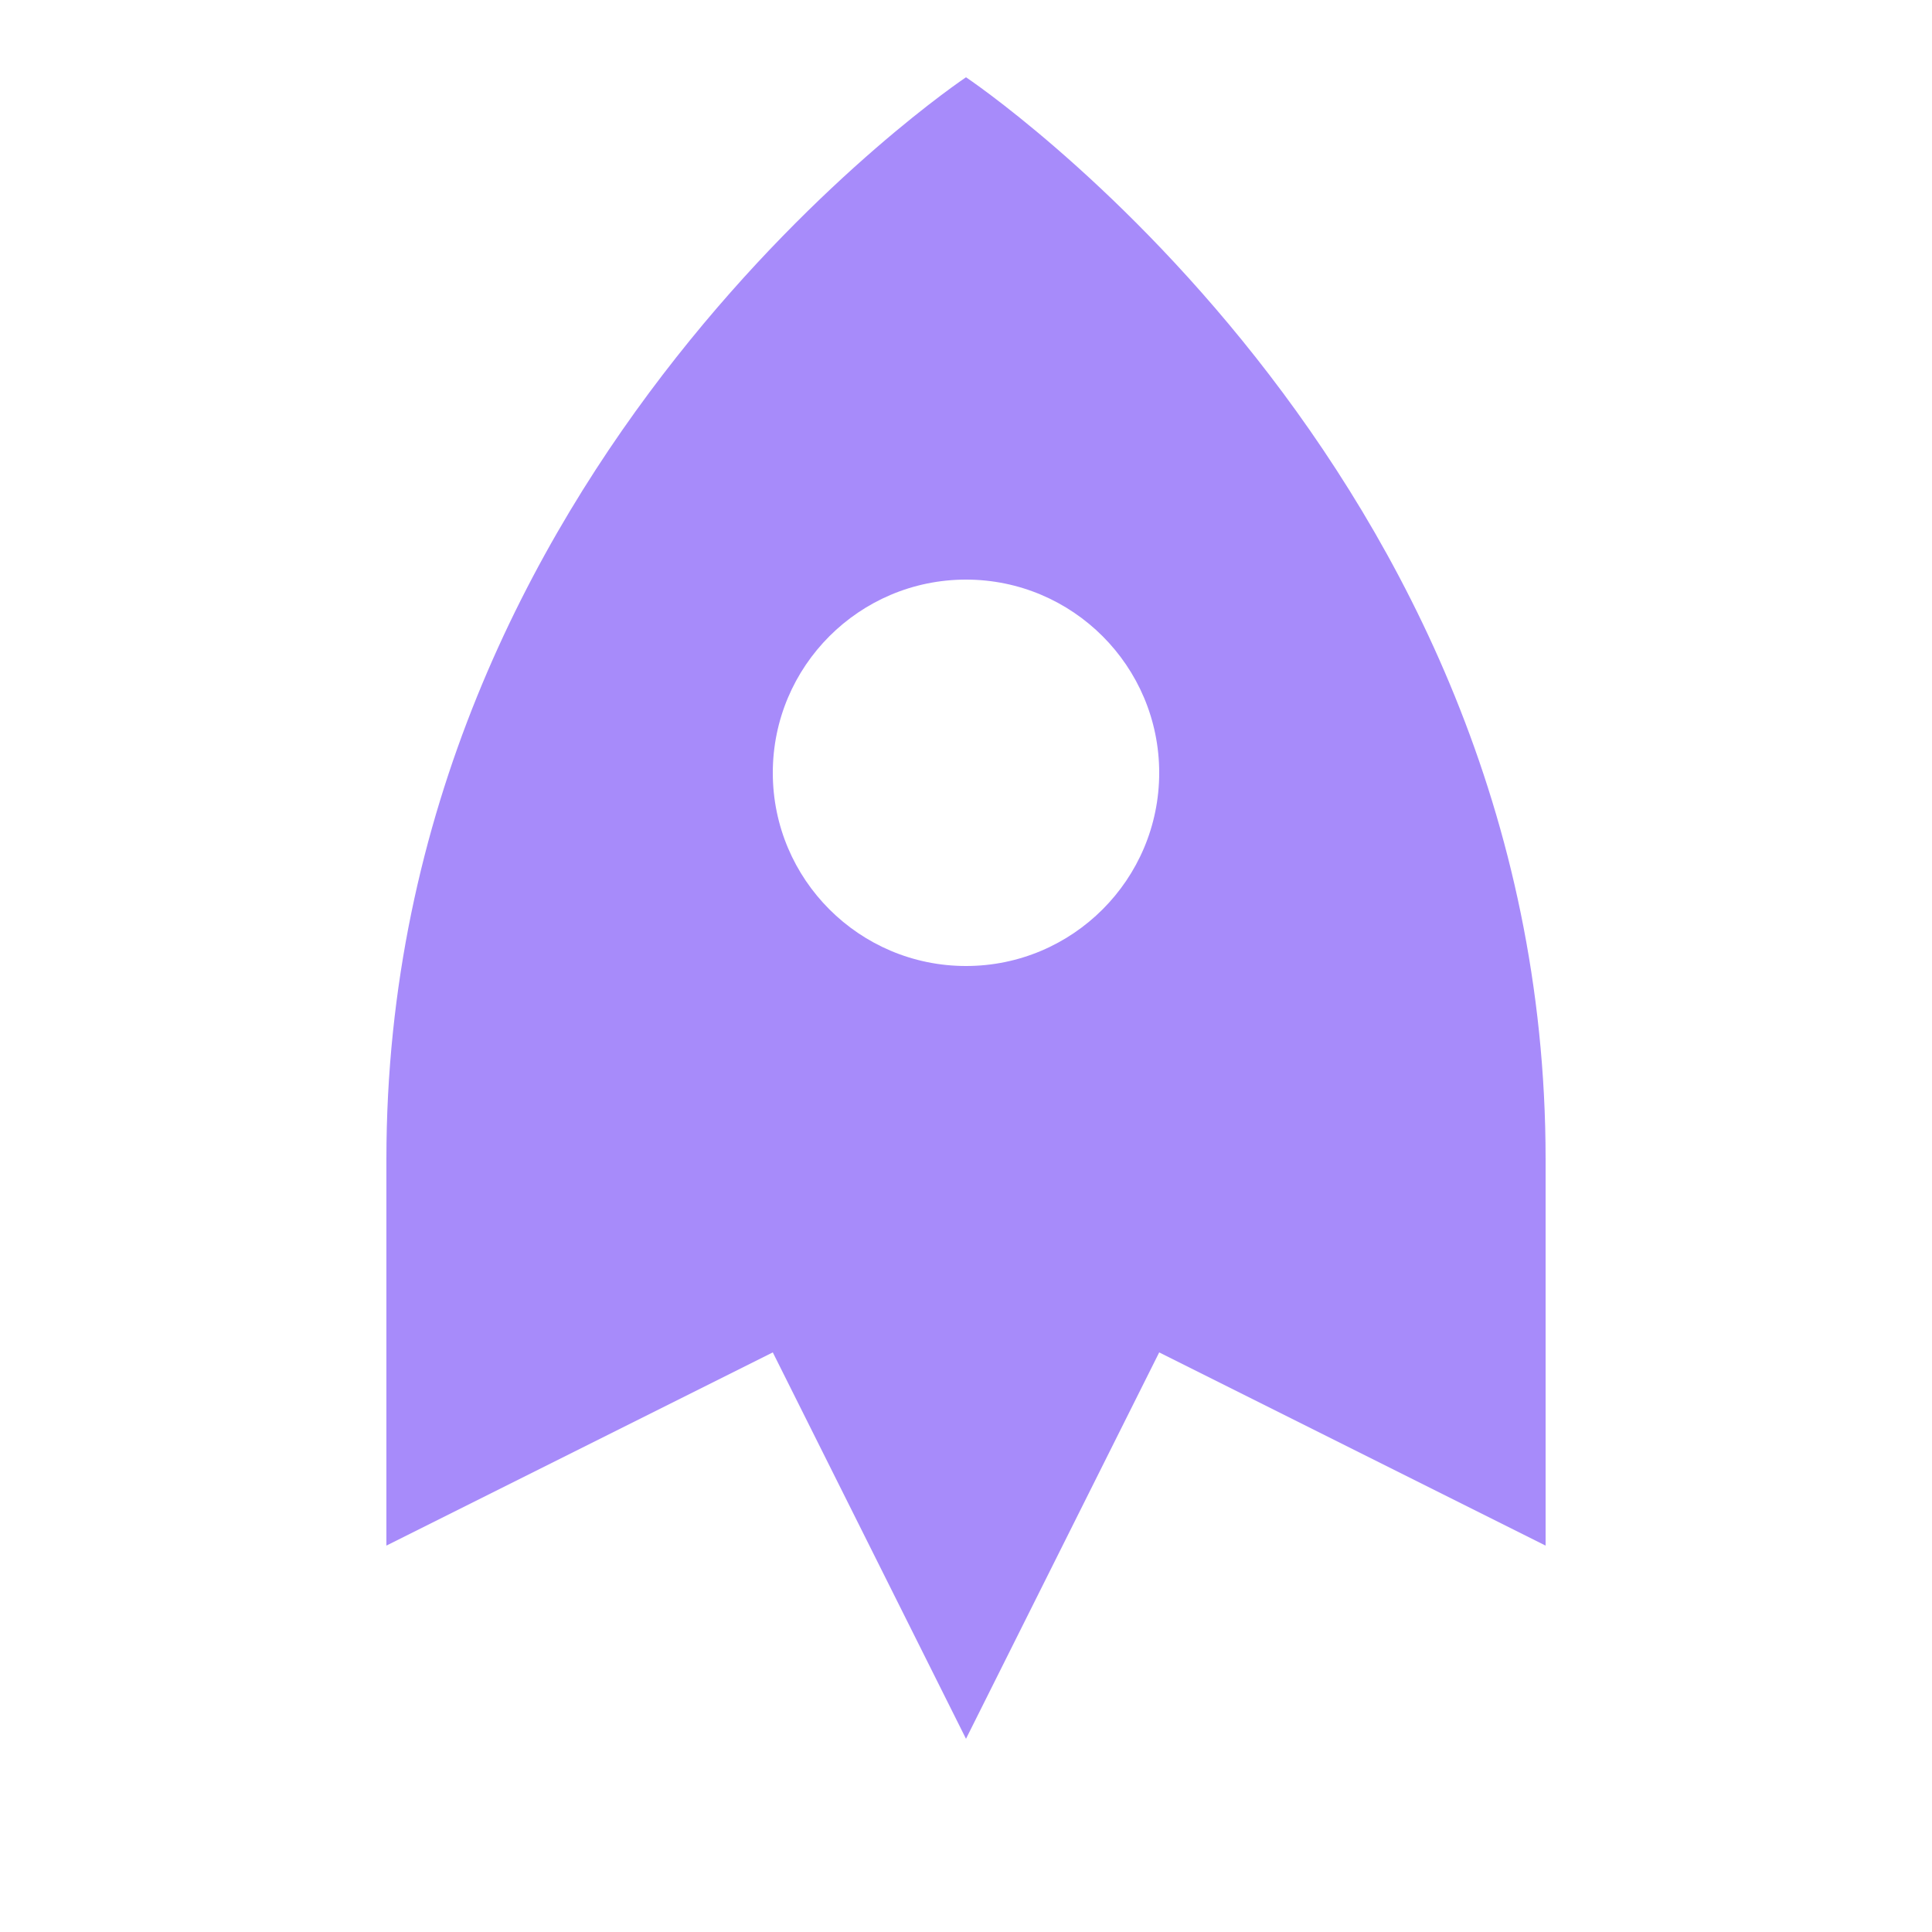  <svg width="50" height="50" viewBox="0 0 50 50" fill="none" xmlns="http://www.w3.org/2000/svg">                                         
     <path d="M25 2C25 2 10 12 10 30V40L20 35L25 45L30 35L40 40V30C40 12 25 2 25 2ZM25 25C22.24 25 20 22.76 20 20C20 17.24 22.24 15 25   
 15C27.76 15 30 17.24 30 20C30 22.76 27.76 25 25 25Z" fill="#A78BFA"/>                                                                   
 </svg>  